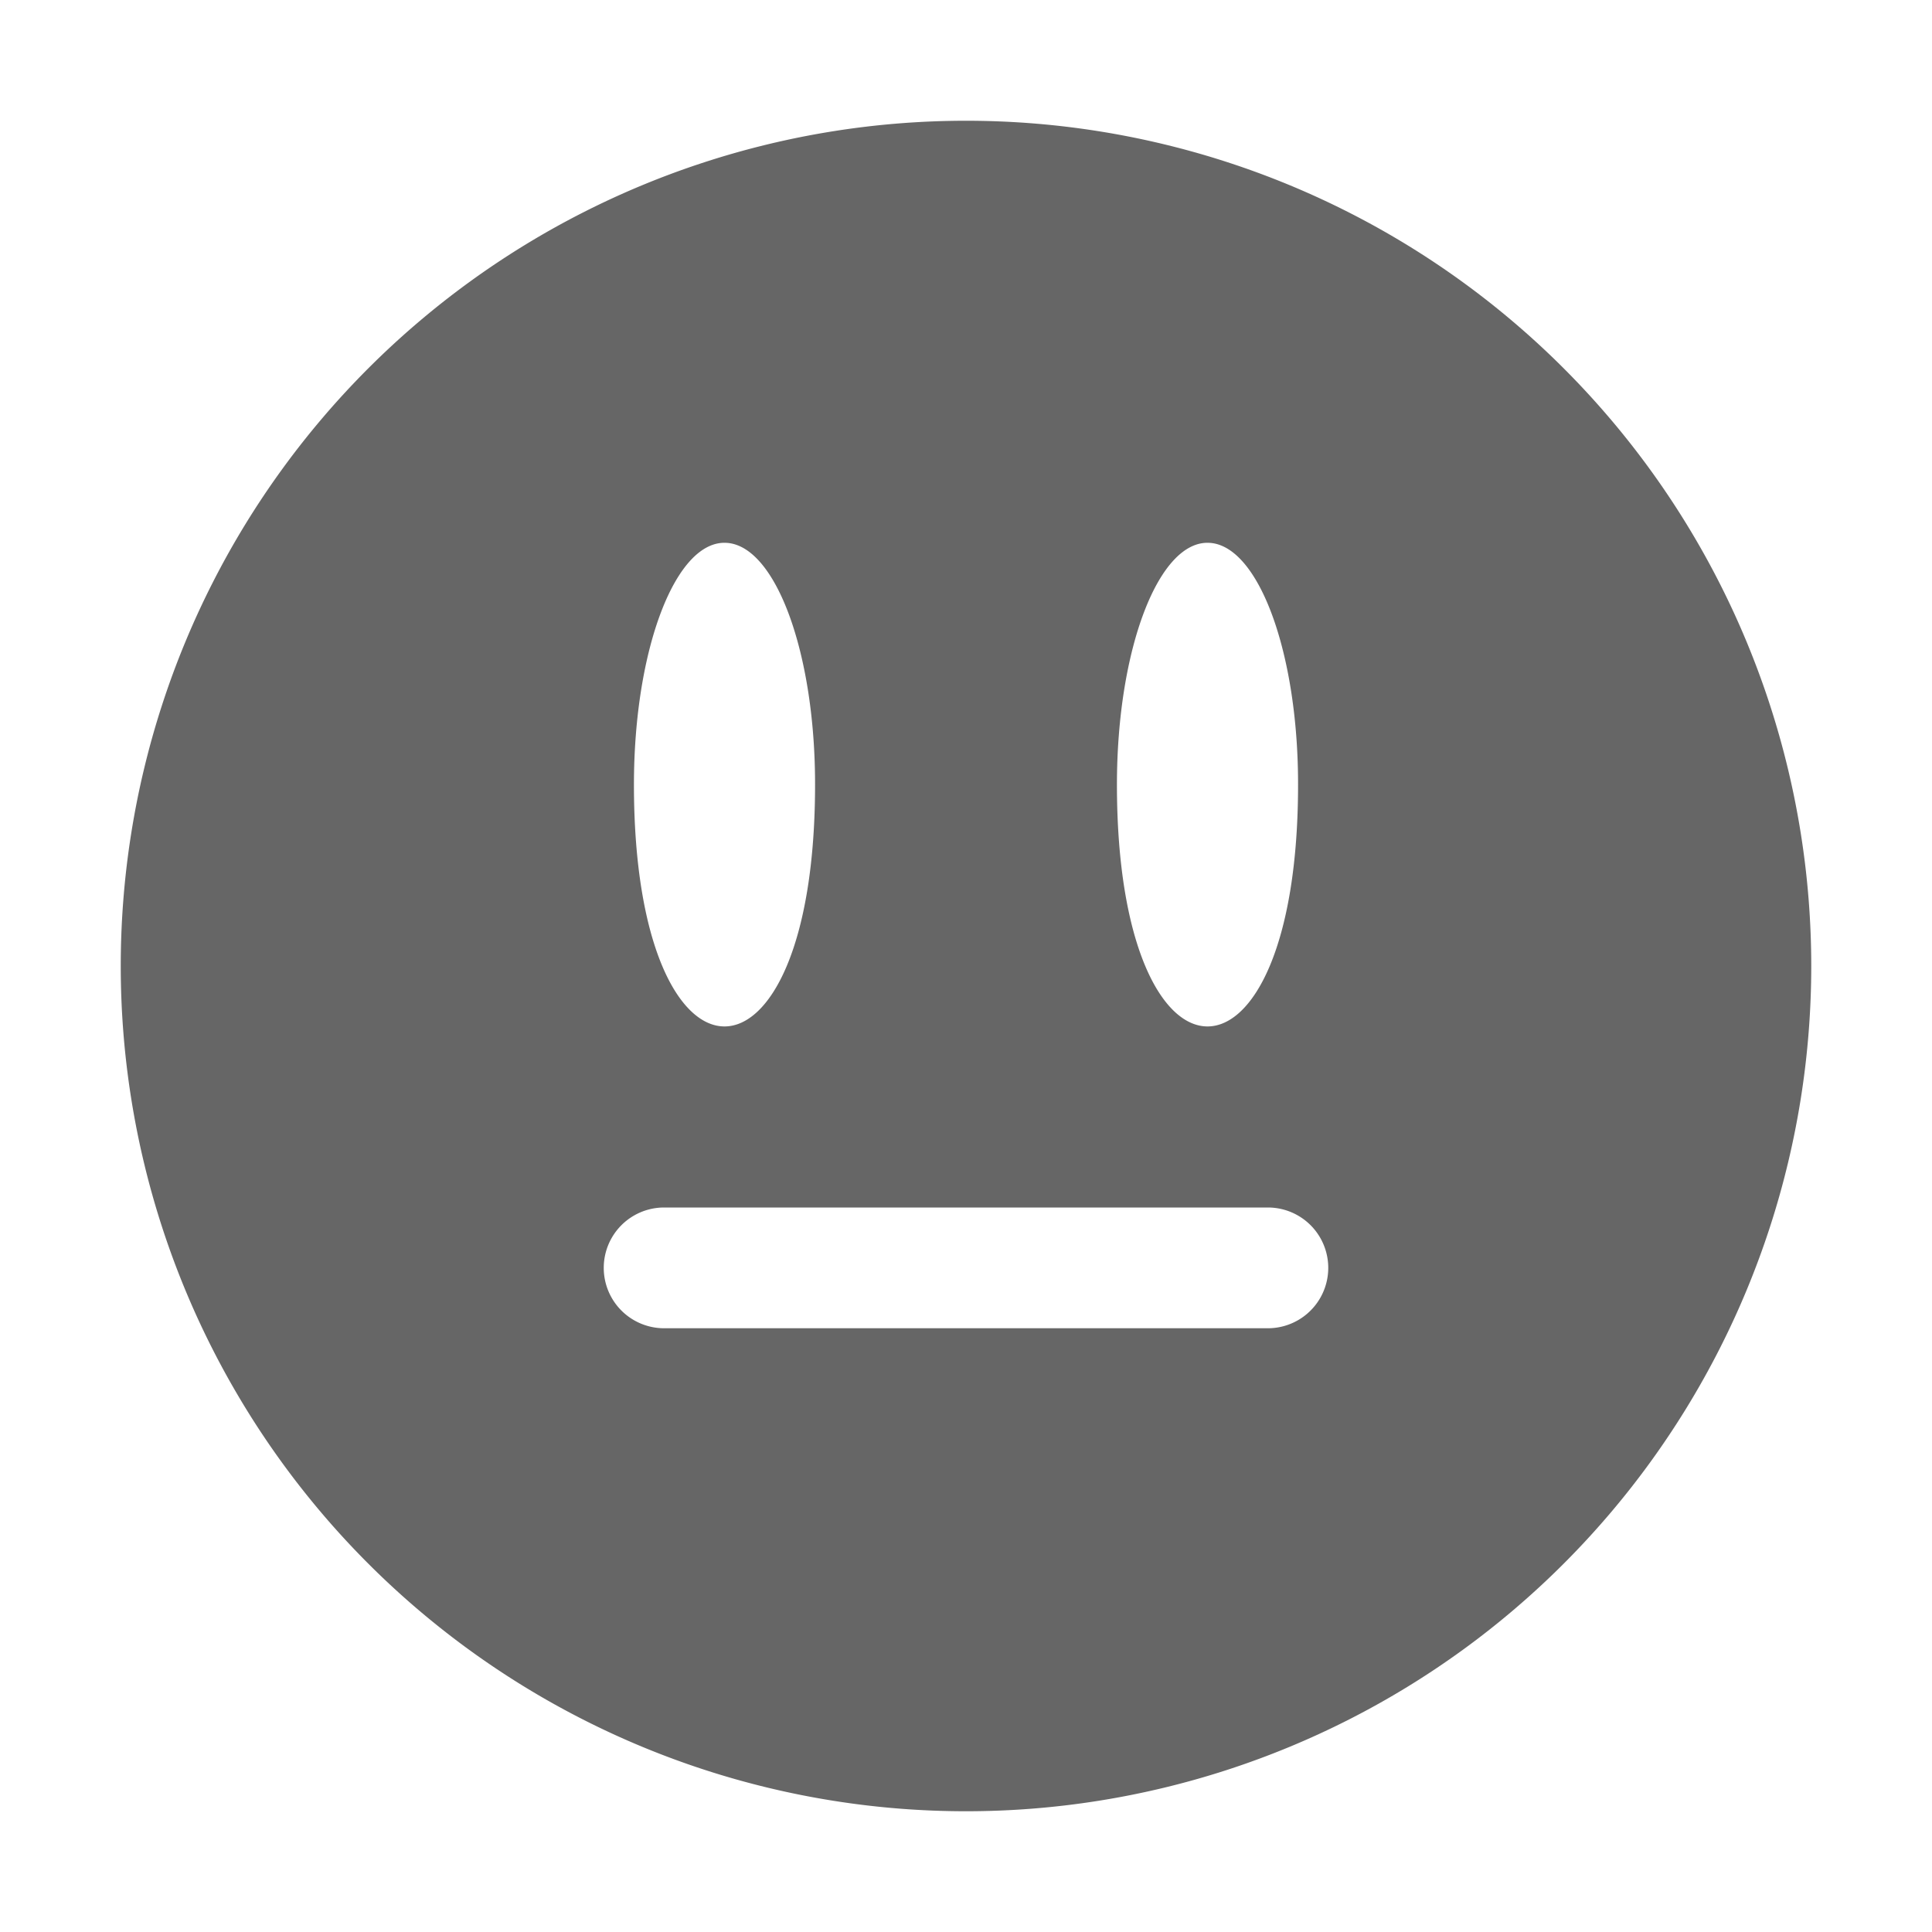 <svg height='16' width='16' xmlns='http://www.w3.org/2000/svg'>
    <g color='#bebebe' transform='translate(-1088 -74)'>
        <path d='M1096 75a7 7 0 1 0 0 14 7 7 0 0 0 0-14zm-1.978 3.496c.406.031.729.919.728 2.002 0 2.67-1.5 2.67-1.5 0 0-1.128.349-2.034.771-2.002zm4 0c.406.031.729.919.728 2.002 0 2.67-1.5 2.67-1.5 0 0-1.128.349-2.034.771-2.002zM1093.5 84h5a.499.499 0 1 1 0 1h-5a.499.499 0 1 1 0-1z' fill='#666' overflow='visible' style='marker:none'/>
        
    </g>
</svg>
